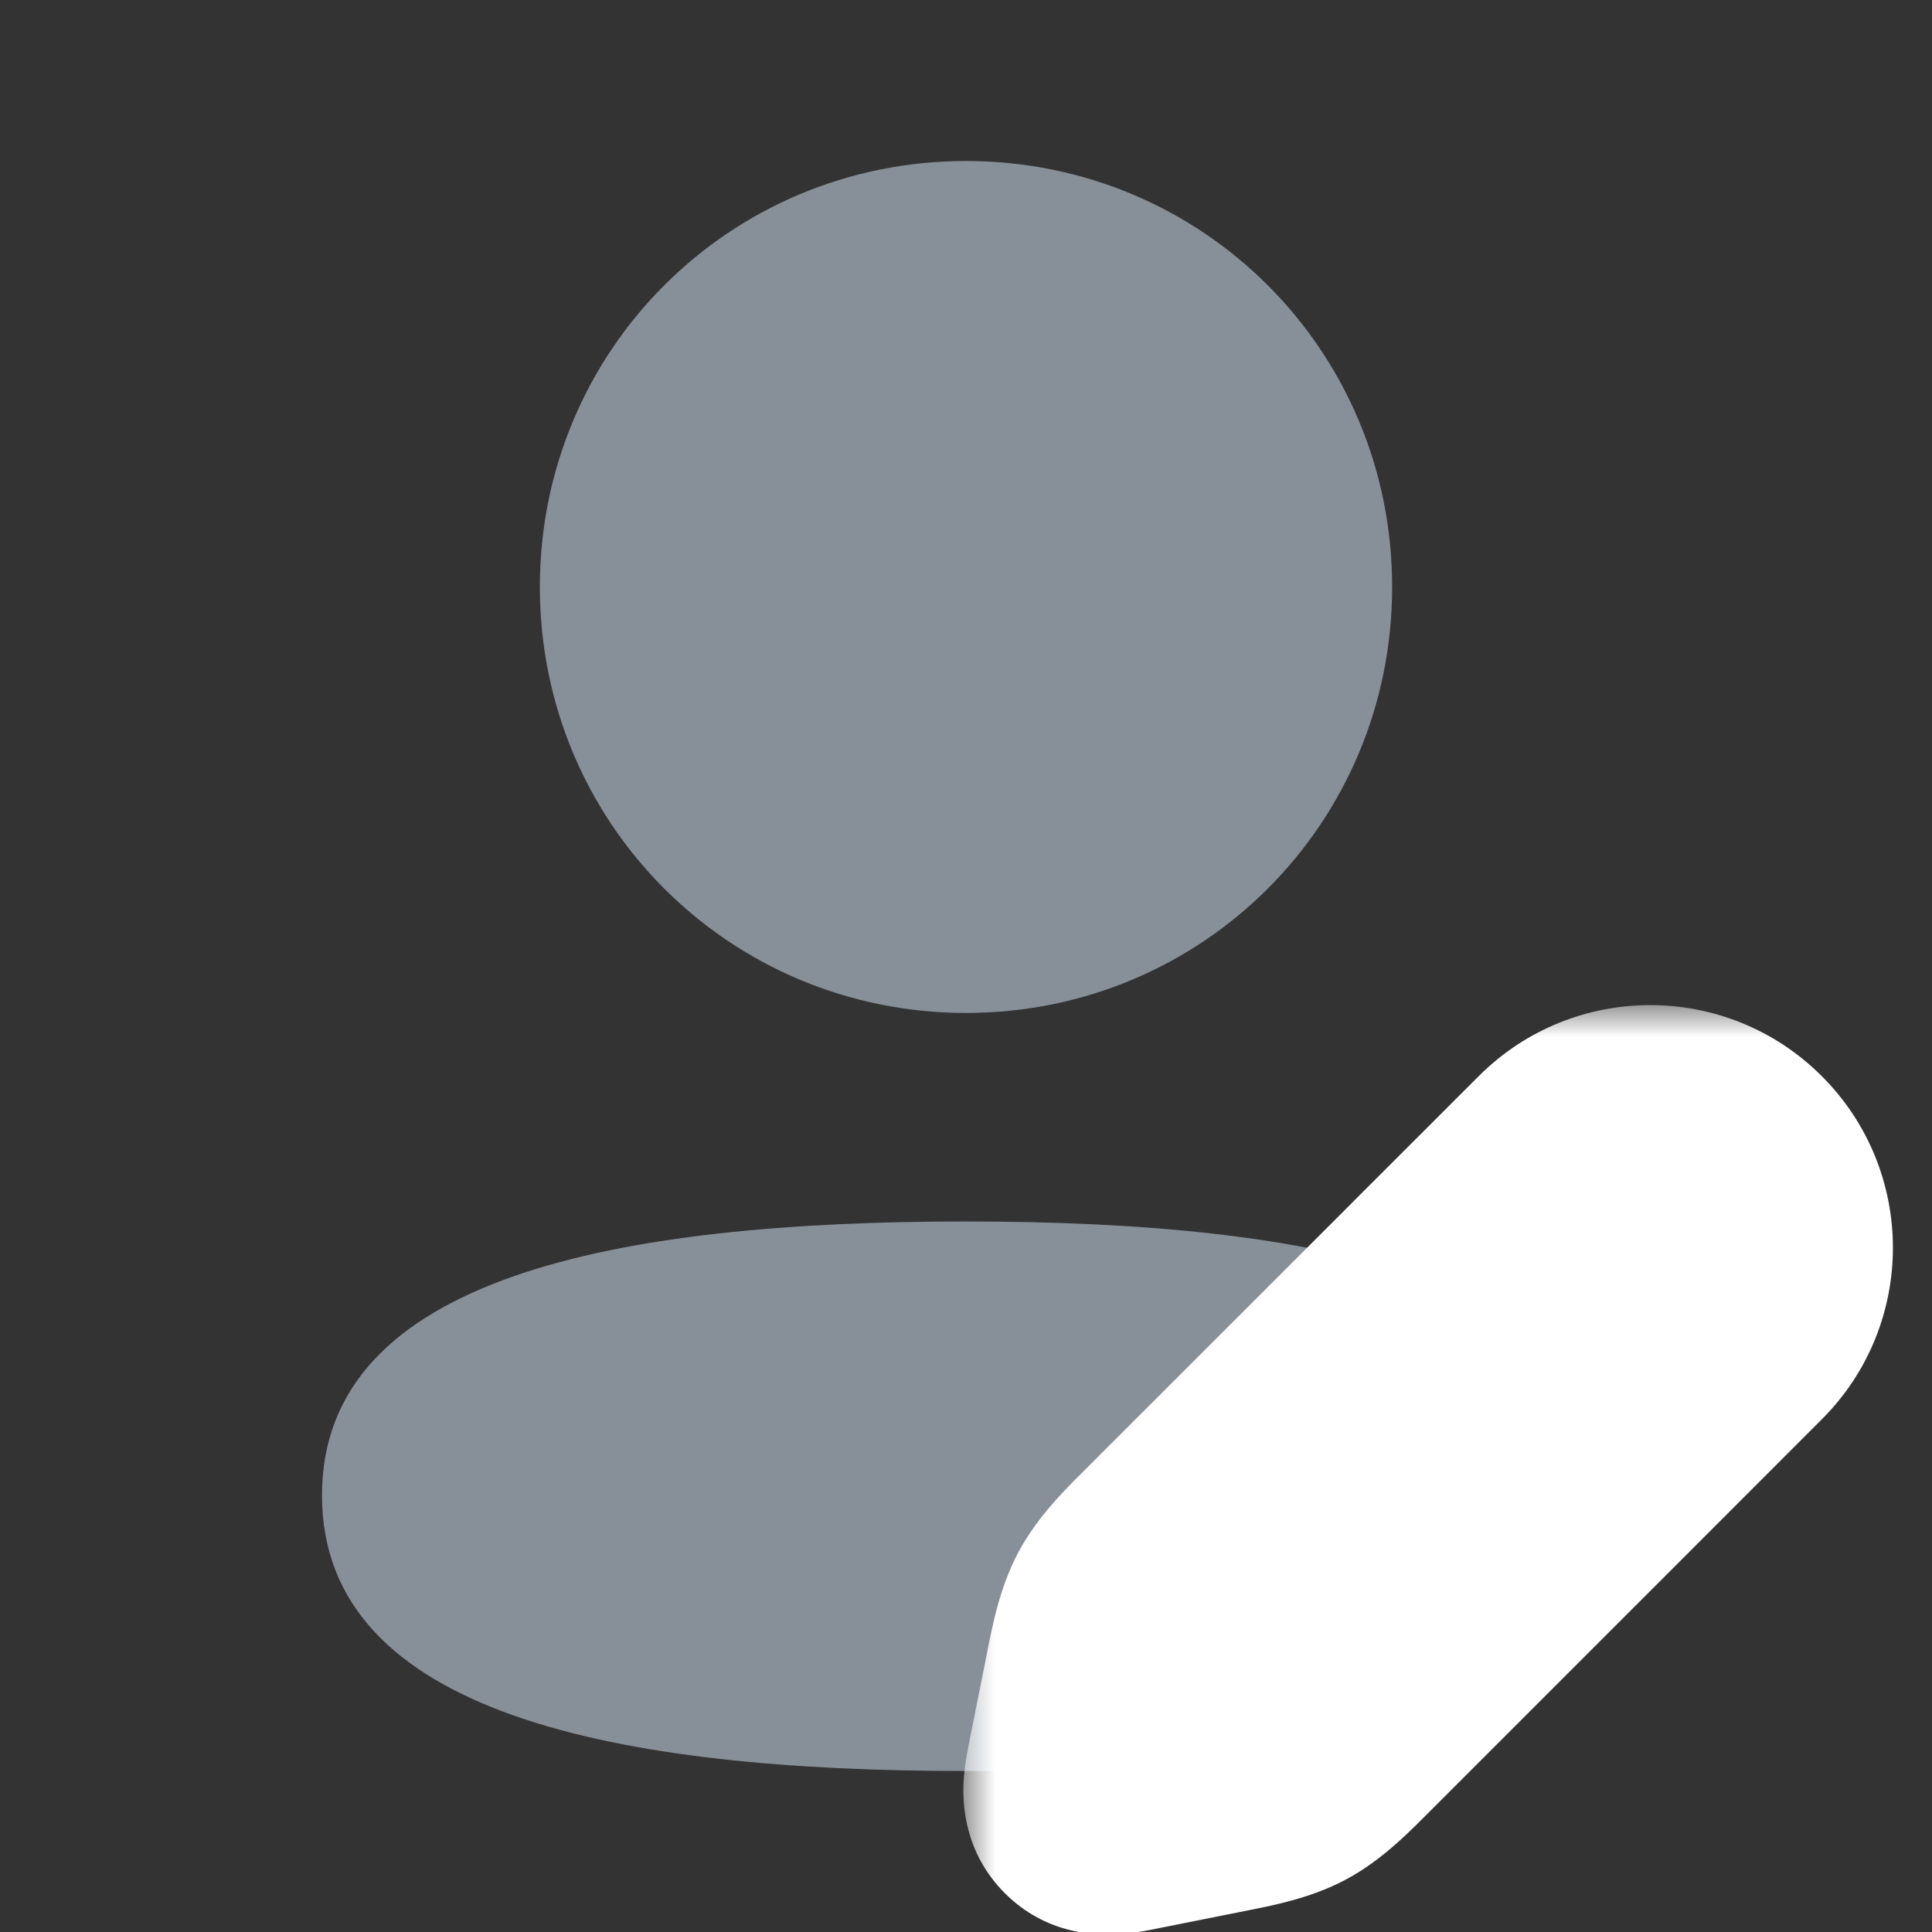 <svg width="30" height="30" viewBox="0 0 30 30" fill="none" xmlns="http://www.w3.org/2000/svg">
<rect x="0" y="0" width="30" height="30" fill="#333333" stroke="none"/>
<g clip-path="url(#clip0_226:250)">
<path d="M15 18.967C20.423 18.967 25 19.849 25 23.249C25 26.65 20.393 27.5 15 27.5C9.578 27.5 5 26.619 5 23.219C5 19.817 9.607 18.967 15 18.967ZM15 2.5C18.674 2.5 21.617 5.443 21.617 9.114C21.617 12.785 18.674 15.729 15 15.729C11.327 15.729 8.383 12.785 8.383 9.114C8.383 5.443 11.327 2.5 15 2.5Z" fill="#879099"/>
<mask id="path-2-outside-1_226:250" maskUnits="userSpaceOnUse" x="14.958" y="15.607" width="15" height="15" fill="black">
<rect fill="white" x="14.958" y="15.607" width="15" height="15"/>
<path fill-rule="evenodd" clip-rule="evenodd" d="M26.028 21.472L26.875 20.625C27.565 19.935 27.565 18.815 26.875 18.125C26.185 17.435 25.065 17.435 24.375 18.125L23.513 18.987C24.101 20.03 24.971 20.893 26.028 21.472ZM22.058 20.442L18.356 24.144C17.931 24.569 17.719 24.781 17.579 25.042C17.439 25.303 17.38 25.598 17.262 26.188L17.022 27.39C16.956 27.722 16.922 27.889 17.017 27.983C17.111 28.078 17.278 28.044 17.61 27.978L17.61 27.978L18.812 27.738L18.812 27.738C19.402 27.62 19.697 27.561 19.958 27.421C20.219 27.281 20.431 27.069 20.856 26.644L24.569 22.931C23.564 22.286 22.708 21.437 22.058 20.442Z"/>
</mask>
<path fill-rule="evenodd" clip-rule="evenodd" d="M26.028 21.472L26.875 20.625C27.565 19.935 27.565 18.815 26.875 18.125C26.185 17.435 25.065 17.435 24.375 18.125L23.513 18.987C24.101 20.03 24.971 20.893 26.028 21.472ZM22.058 20.442L18.356 24.144C17.931 24.569 17.719 24.781 17.579 25.042C17.439 25.303 17.38 25.598 17.262 26.188L17.022 27.39C16.956 27.722 16.922 27.889 17.017 27.983C17.111 28.078 17.278 28.044 17.61 27.978L17.61 27.978L18.812 27.738L18.812 27.738C19.402 27.62 19.697 27.561 19.958 27.421C20.219 27.281 20.431 27.069 20.856 26.644L24.569 22.931C23.564 22.286 22.708 21.437 22.058 20.442Z" fill="#879099"/>
<path d="M26.028 21.472L25.068 23.226L26.382 23.946L27.442 22.886L26.028 21.472ZM24.375 18.125L25.789 19.539V19.539L24.375 18.125ZM23.513 18.987L22.099 17.573L21.025 18.646L21.771 19.969L23.513 18.987ZM22.058 20.442L23.732 19.348L22.385 17.287L20.644 19.028L22.058 20.442ZM18.356 24.144L16.942 22.729L18.356 24.144ZM17.579 25.042L15.816 24.099L15.816 24.099L17.579 25.042ZM17.262 26.188L19.224 26.58L19.224 26.58L17.262 26.188ZM17.022 27.39L18.983 27.782L17.022 27.39ZM17.017 27.983L15.603 29.397L15.603 29.397L17.017 27.983ZM17.61 27.978L17.275 26.006L17.246 26.011L17.218 26.017L17.61 27.978ZM17.61 27.978L17.946 29.95L17.974 29.945L18.003 29.939L17.61 27.978ZM18.812 27.738L19.205 29.699L19.368 29.666L19.524 29.607L18.812 27.738ZM18.812 27.738L18.42 25.776L18.256 25.809L18.101 25.869L18.812 27.738ZM19.958 27.421L19.014 25.658L19.014 25.658L19.958 27.421ZM20.856 26.644L19.442 25.229L19.442 25.229L20.856 26.644ZM24.569 22.931L25.984 24.345L27.741 22.587L25.648 21.247L24.569 22.931ZM27.442 22.886L28.289 22.039L25.461 19.211L24.614 20.058L27.442 22.886ZM28.289 22.039C29.761 20.568 29.761 18.182 28.289 16.711L25.461 19.539C25.37 19.448 25.37 19.302 25.461 19.211L28.289 22.039ZM28.289 16.711C26.818 15.239 24.432 15.239 22.961 16.711L25.789 19.539C25.698 19.63 25.552 19.63 25.461 19.539L28.289 16.711ZM22.961 16.711L22.099 17.573L24.927 20.401L25.789 19.539L22.961 16.711ZM21.771 19.969C22.541 21.335 23.681 22.467 25.068 23.226L26.989 19.718C26.261 19.319 25.66 18.724 25.256 18.005L21.771 19.969ZM20.644 19.028L16.942 22.729L19.771 25.558L23.472 21.856L20.644 19.028ZM16.942 22.729C16.6 23.072 16.127 23.516 15.816 24.099L19.342 25.986C19.313 26.04 19.294 26.052 19.354 25.985C19.431 25.899 19.543 25.786 19.771 25.558L16.942 22.729ZM15.816 24.099C15.504 24.681 15.396 25.32 15.301 25.795L19.224 26.58C19.287 26.264 19.319 26.108 19.348 25.997C19.371 25.909 19.372 25.932 19.342 25.986L15.816 24.099ZM15.301 25.795L15.061 26.997L18.983 27.782L19.224 26.58L15.301 25.795ZM15.061 26.997C15.041 27.099 14.976 27.397 14.962 27.674C14.946 27.992 14.964 28.759 15.603 29.397L18.431 26.569C18.677 26.815 18.827 27.105 18.9 27.379C18.965 27.621 18.96 27.809 18.956 27.877C18.953 27.947 18.945 27.983 18.951 27.949C18.956 27.917 18.965 27.873 18.983 27.782L15.061 26.997ZM15.603 29.397C16.241 30.036 17.008 30.054 17.326 30.038C17.603 30.024 17.901 29.959 18.003 29.939L17.218 26.017C17.127 26.035 17.083 26.044 17.051 26.049C17.017 26.055 17.053 26.047 17.123 26.044C17.191 26.04 17.379 26.035 17.621 26.1C17.895 26.173 18.185 26.323 18.431 26.569L15.603 29.397ZM17.946 29.95L17.946 29.95L17.275 26.006L17.275 26.006L17.946 29.95ZM18.003 29.939L19.205 29.699L18.42 25.776L17.218 26.017L18.003 29.939ZM19.524 29.607L19.524 29.607L18.101 25.869L18.1 25.869L19.524 29.607ZM19.205 29.699C19.68 29.604 20.319 29.496 20.901 29.184L19.014 25.658C19.068 25.628 19.091 25.629 19.003 25.652C18.892 25.681 18.736 25.713 18.42 25.776L19.205 29.699ZM20.901 29.184C21.484 28.873 21.928 28.4 22.271 28.058L19.442 25.229C19.214 25.457 19.101 25.569 19.015 25.646C18.948 25.706 18.96 25.687 19.014 25.658L20.901 29.184ZM22.271 28.058L25.984 24.345L23.155 21.516L19.442 25.229L22.271 28.058ZM25.648 21.247C24.881 20.755 24.228 20.107 23.732 19.348L20.384 21.536C21.188 22.767 22.246 23.817 23.491 24.615L25.648 21.247Z" fill="white" mask="url(#path-2-outside-1_226:250)"/>
</g>
<defs>
<clipPath id="clip0_226:250">
<rect width="30" height="30" fill="white"/>
</clipPath>
</defs>
</svg>
